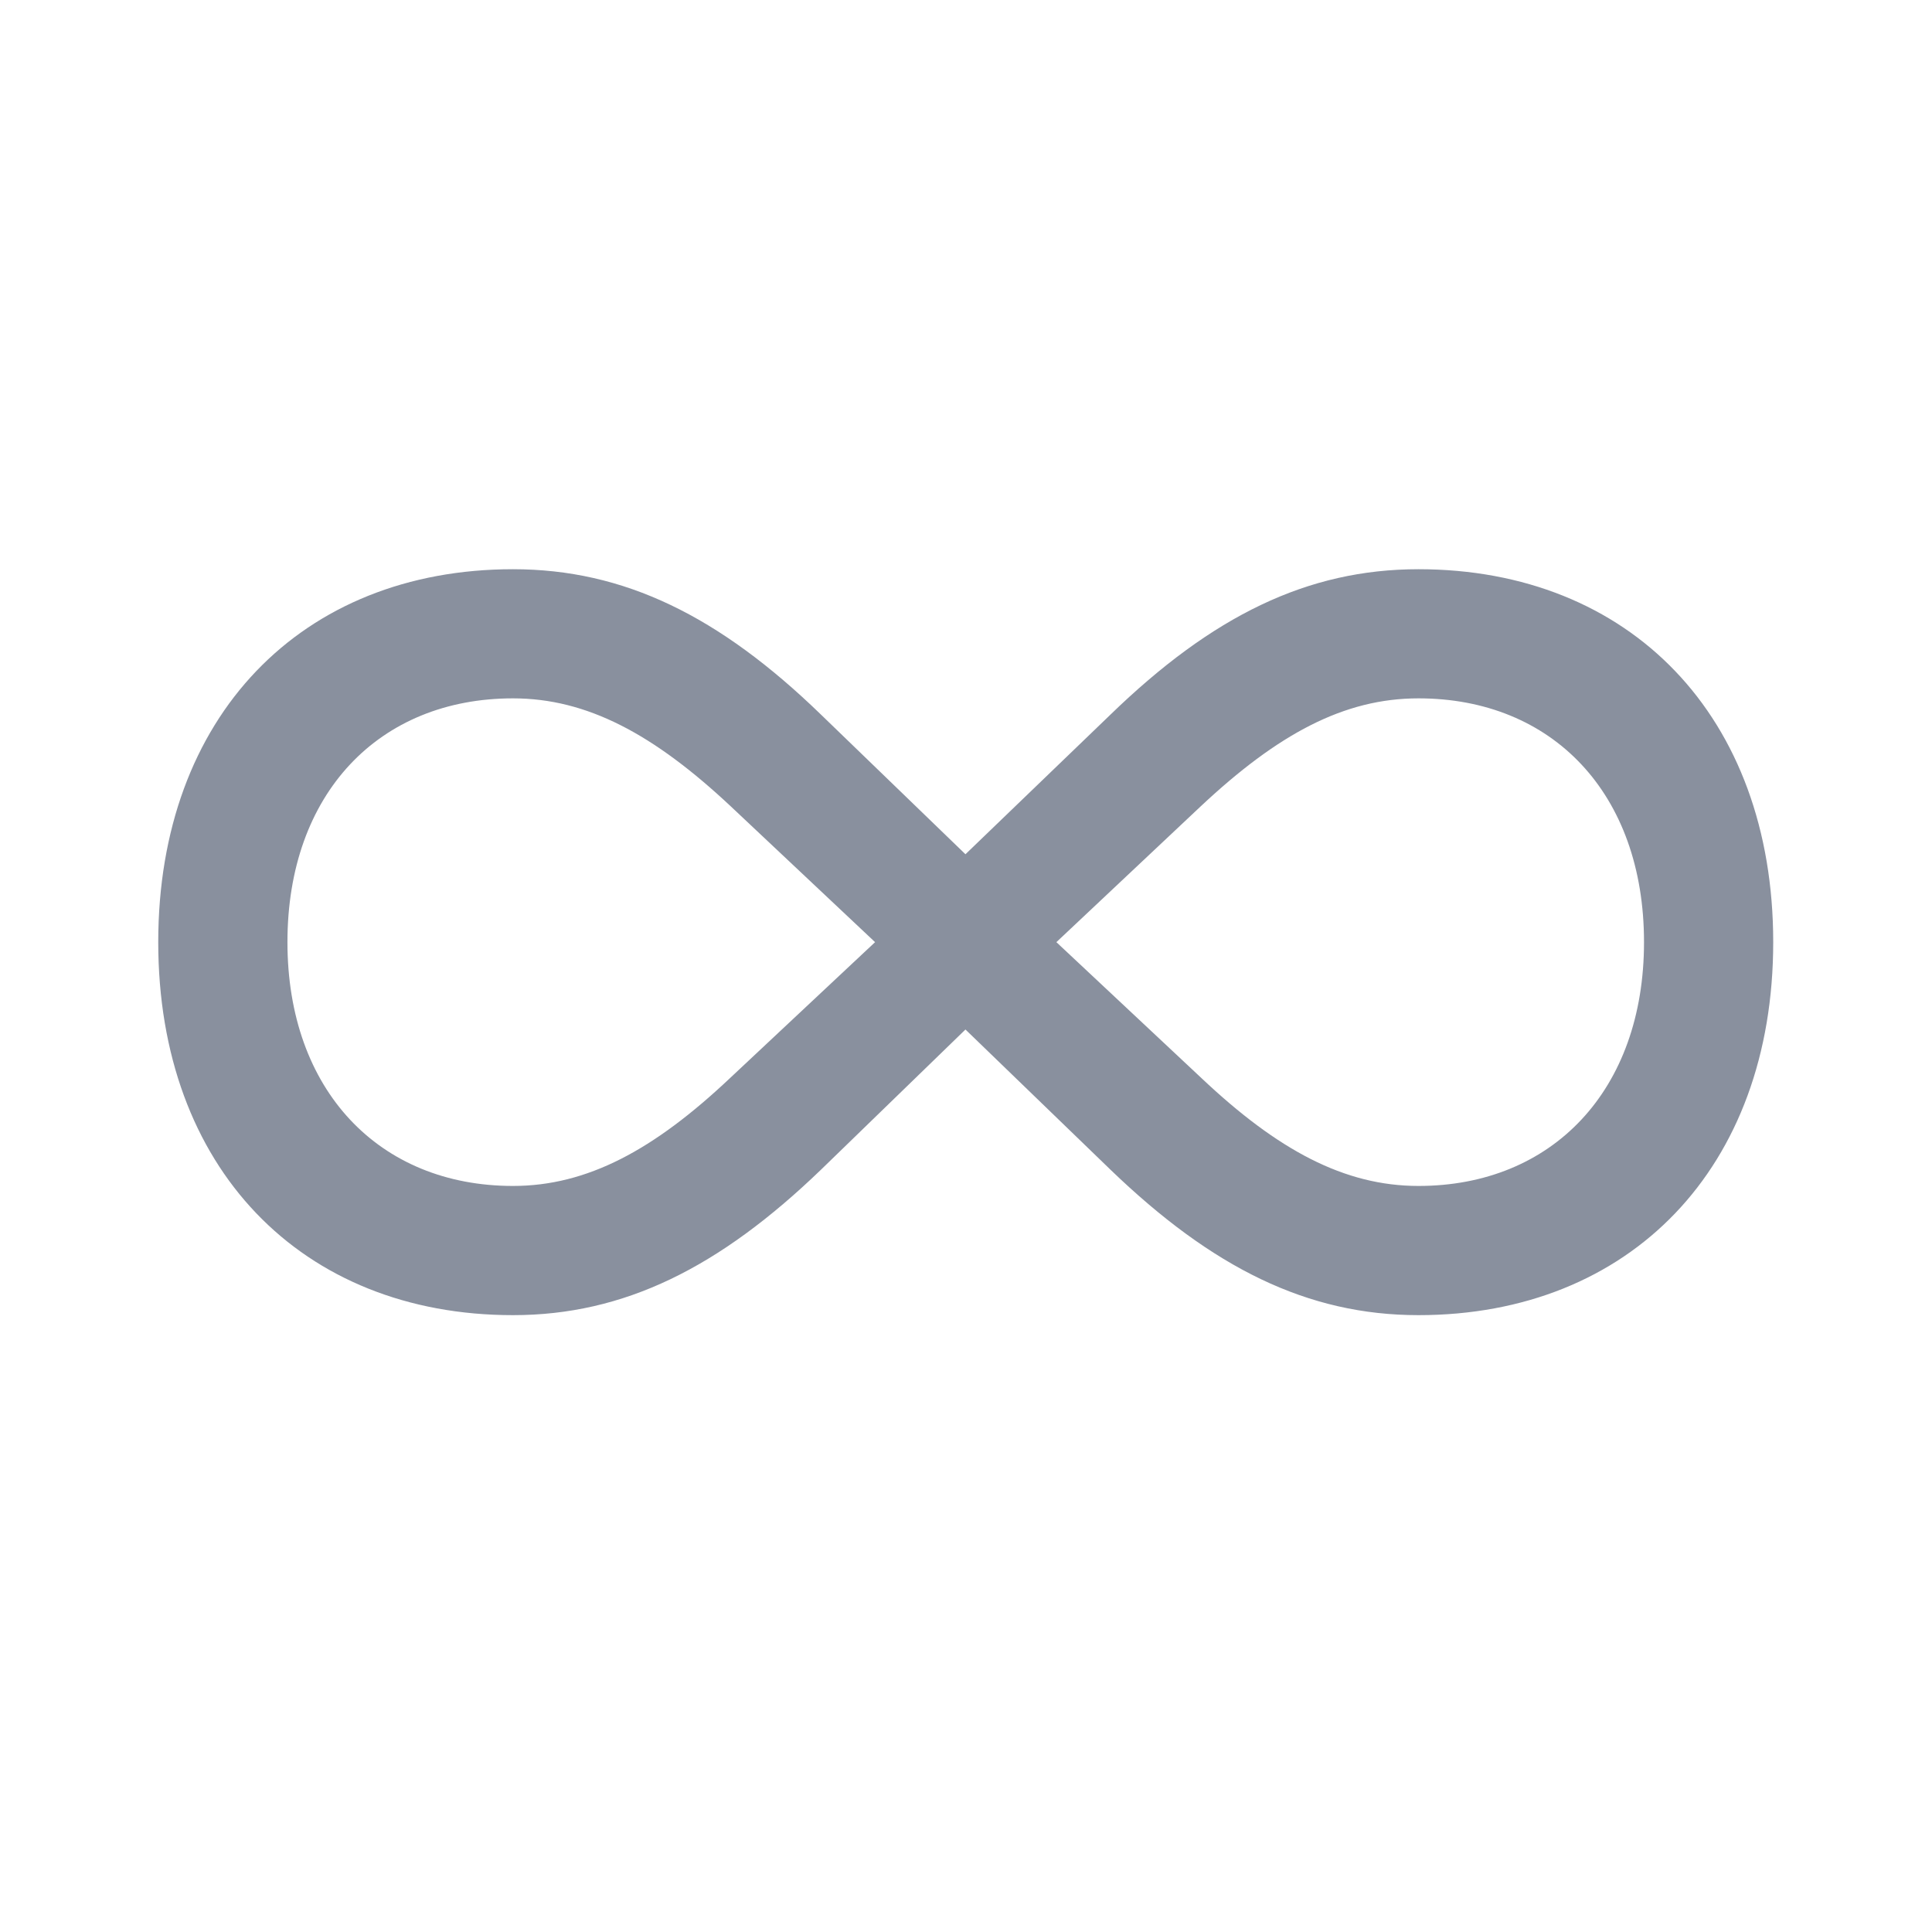 <svg width="32" height="32" viewBox="0 0 32 32" fill="none" xmlns="http://www.w3.org/2000/svg">
<path d="M29.37 15.605C29.37 11.869 26.999 9.428 23.494 9.428C21.656 9.428 20.079 10.201 18.391 11.838L15.991 14.149L13.6 11.838C11.912 10.201 10.335 9.428 8.497 9.428C4.992 9.428 2.621 11.869 2.621 15.605C2.621 19.342 4.992 21.783 8.497 21.783C10.335 21.783 11.912 20.999 13.6 19.372L15.991 17.052L18.391 19.372C20.079 20.999 21.656 21.783 23.494 21.783C26.999 21.783 29.37 19.342 29.37 15.605ZM14.494 15.605L12.093 17.855C10.828 19.05 9.723 19.643 8.497 19.643C6.277 19.643 4.761 18.056 4.761 15.605C4.761 13.144 6.277 11.567 8.497 11.567C9.723 11.567 10.828 12.16 12.103 13.355L14.494 15.605ZM17.497 15.605L19.888 13.355C21.163 12.16 22.258 11.567 23.494 11.567C25.714 11.567 27.23 13.144 27.23 15.605C27.23 18.056 25.714 19.643 23.494 19.643C22.268 19.643 21.163 19.05 19.898 17.855L17.497 15.605Z" fill="#89909E"/>
</svg>
